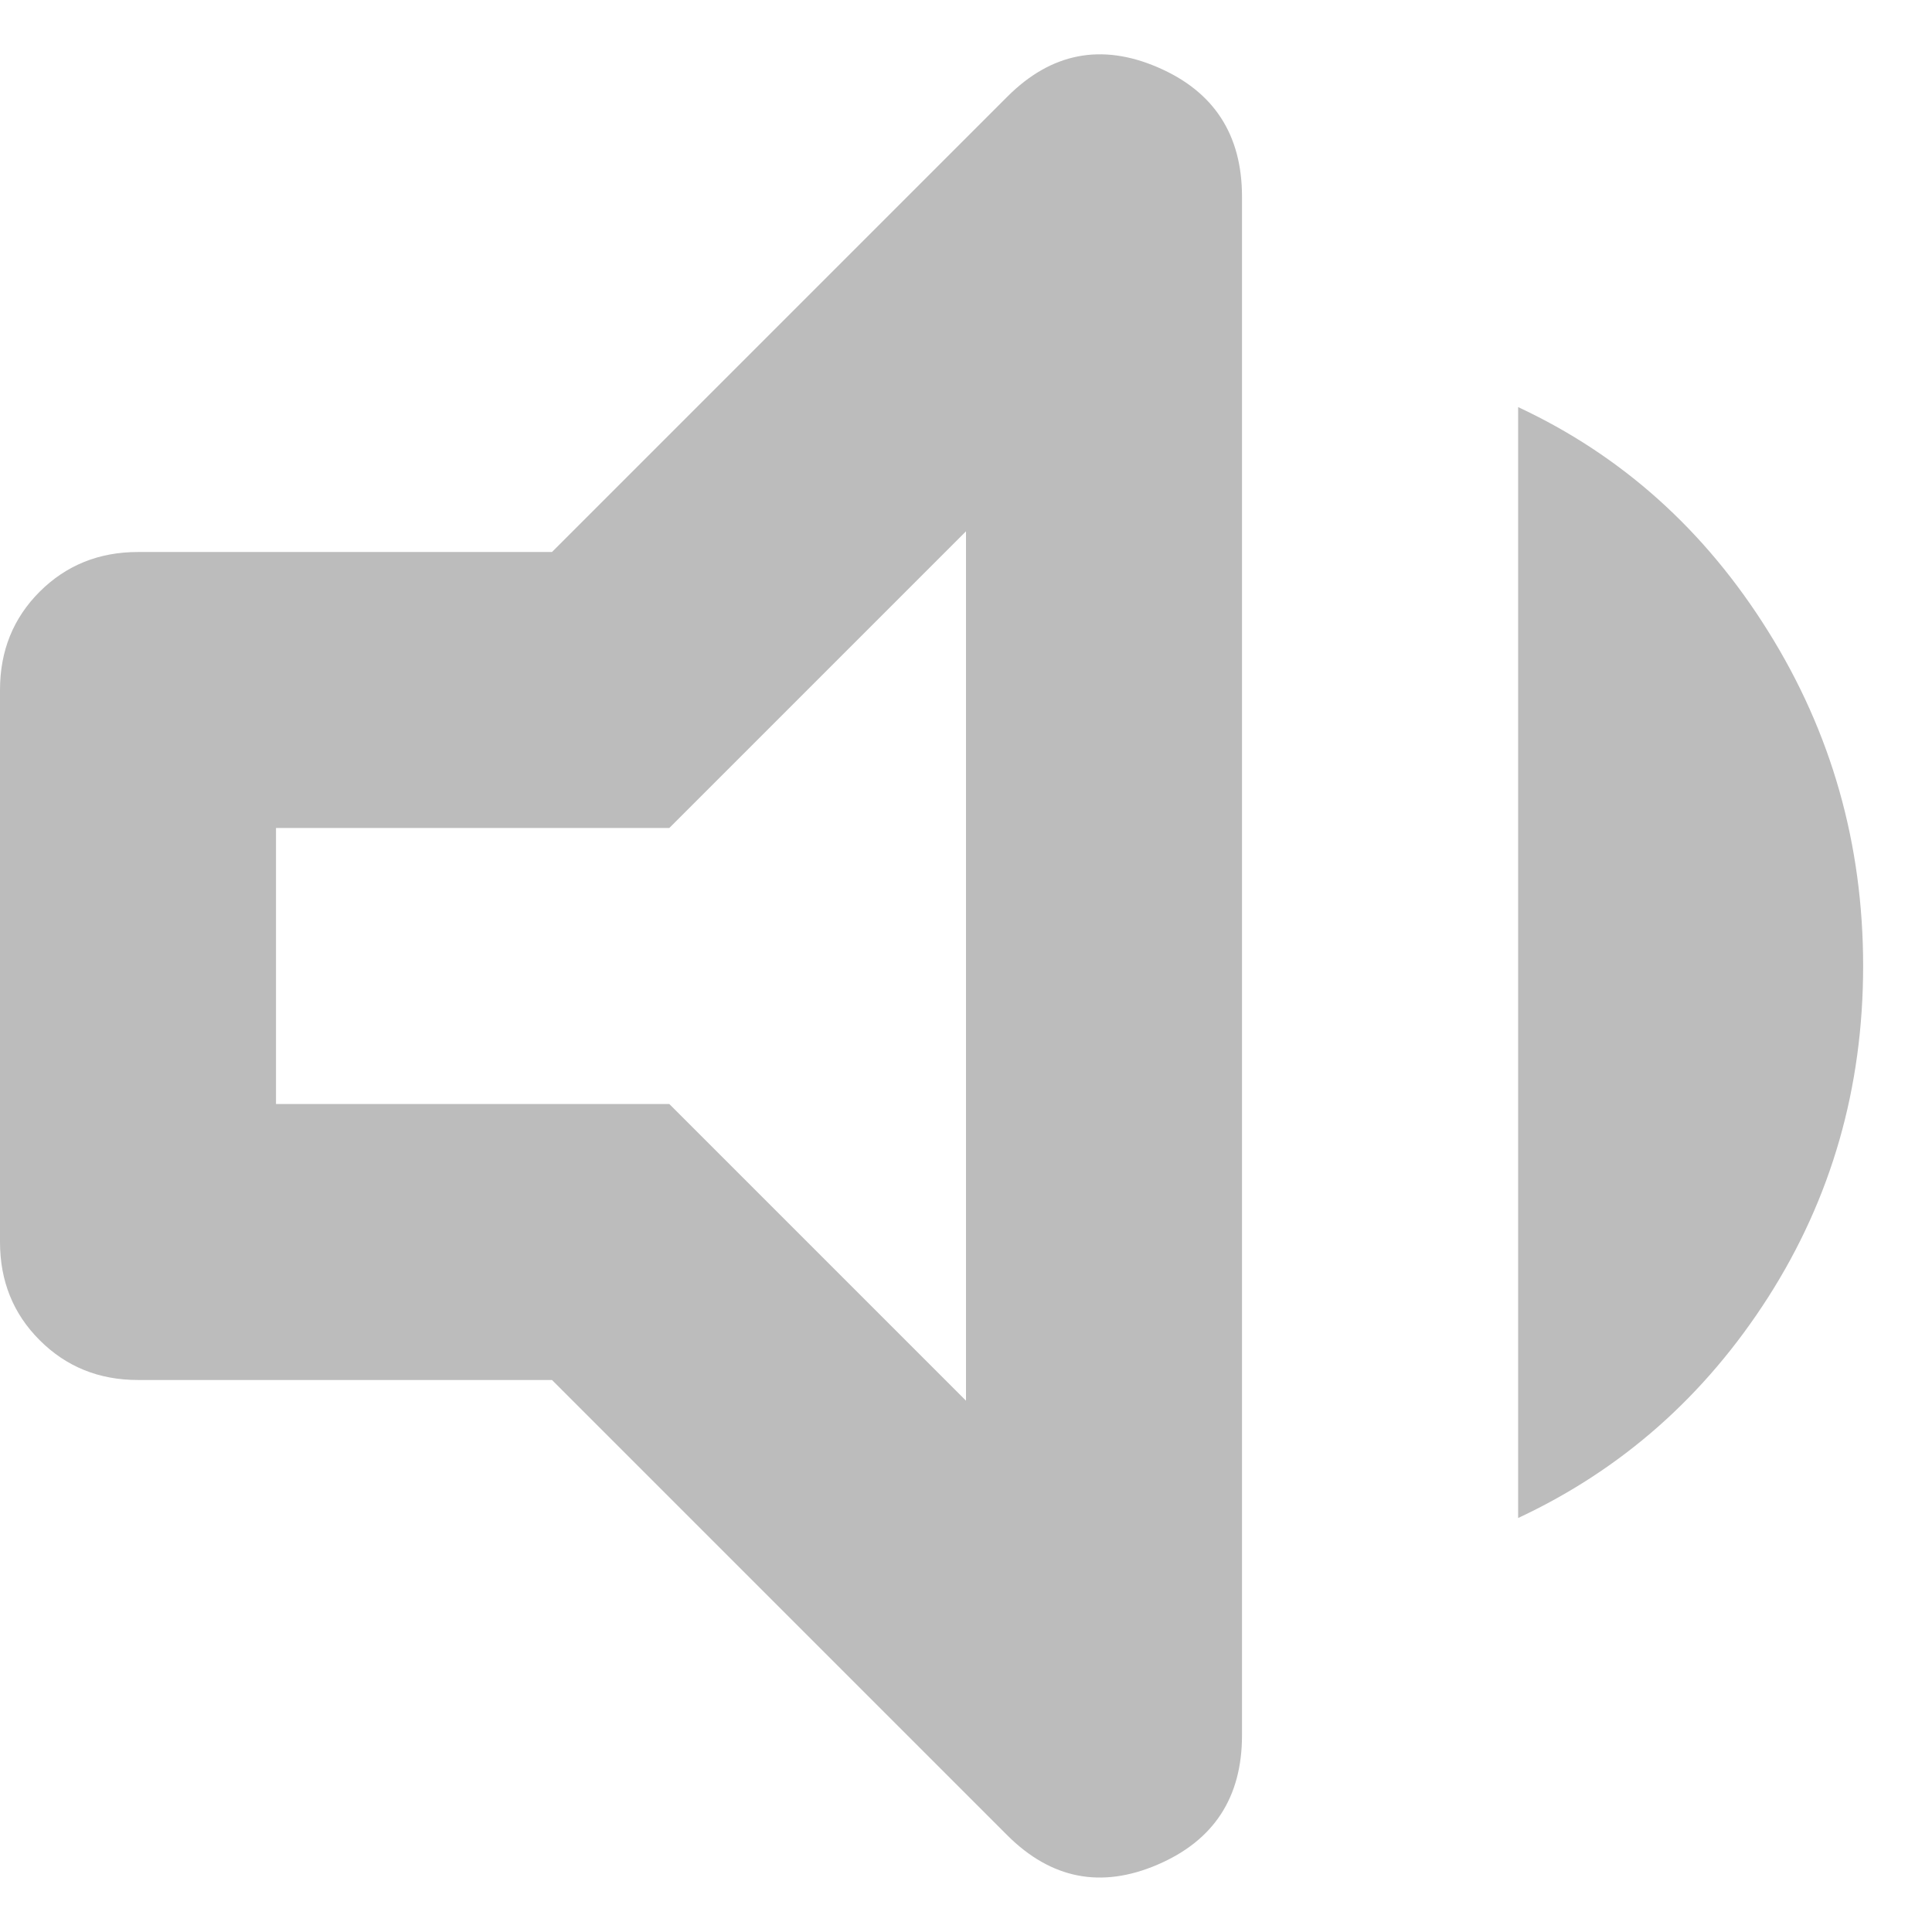 <svg width="14" height="14" viewBox="0 0 14 14" fill="none" xmlns="http://www.w3.org/2000/svg">
    <path d="M1 10C0.717 10 0.48 9.904 0.288 9.712C0.096 9.521 0 9.283 0 9V5C0 4.716 0.096 4.479 0.288 4.287C0.48 4.096 0.717 4 1 4H4L7.3 0.7C7.617 0.383 7.98 0.312 8.388 0.487C8.796 0.662 9 0.975 9 1.425V12.575C9 13.025 8.796 13.337 8.388 13.512C7.98 13.687 7.617 13.616 7.3 13.3L4 10H1ZM11.001 11V2.95C11.751 3.3 12.355 3.841 12.813 4.575C13.271 5.308 13.501 6.116 13.501 7C13.501 7.883 13.271 8.683 12.813 9.4C12.355 10.116 11.751 10.65 11.001 11ZM7 3.85L4.85 6H2V8H4.85L7 10.15V3.85Z" 
        fill="#BCBCBC"/>
</svg>